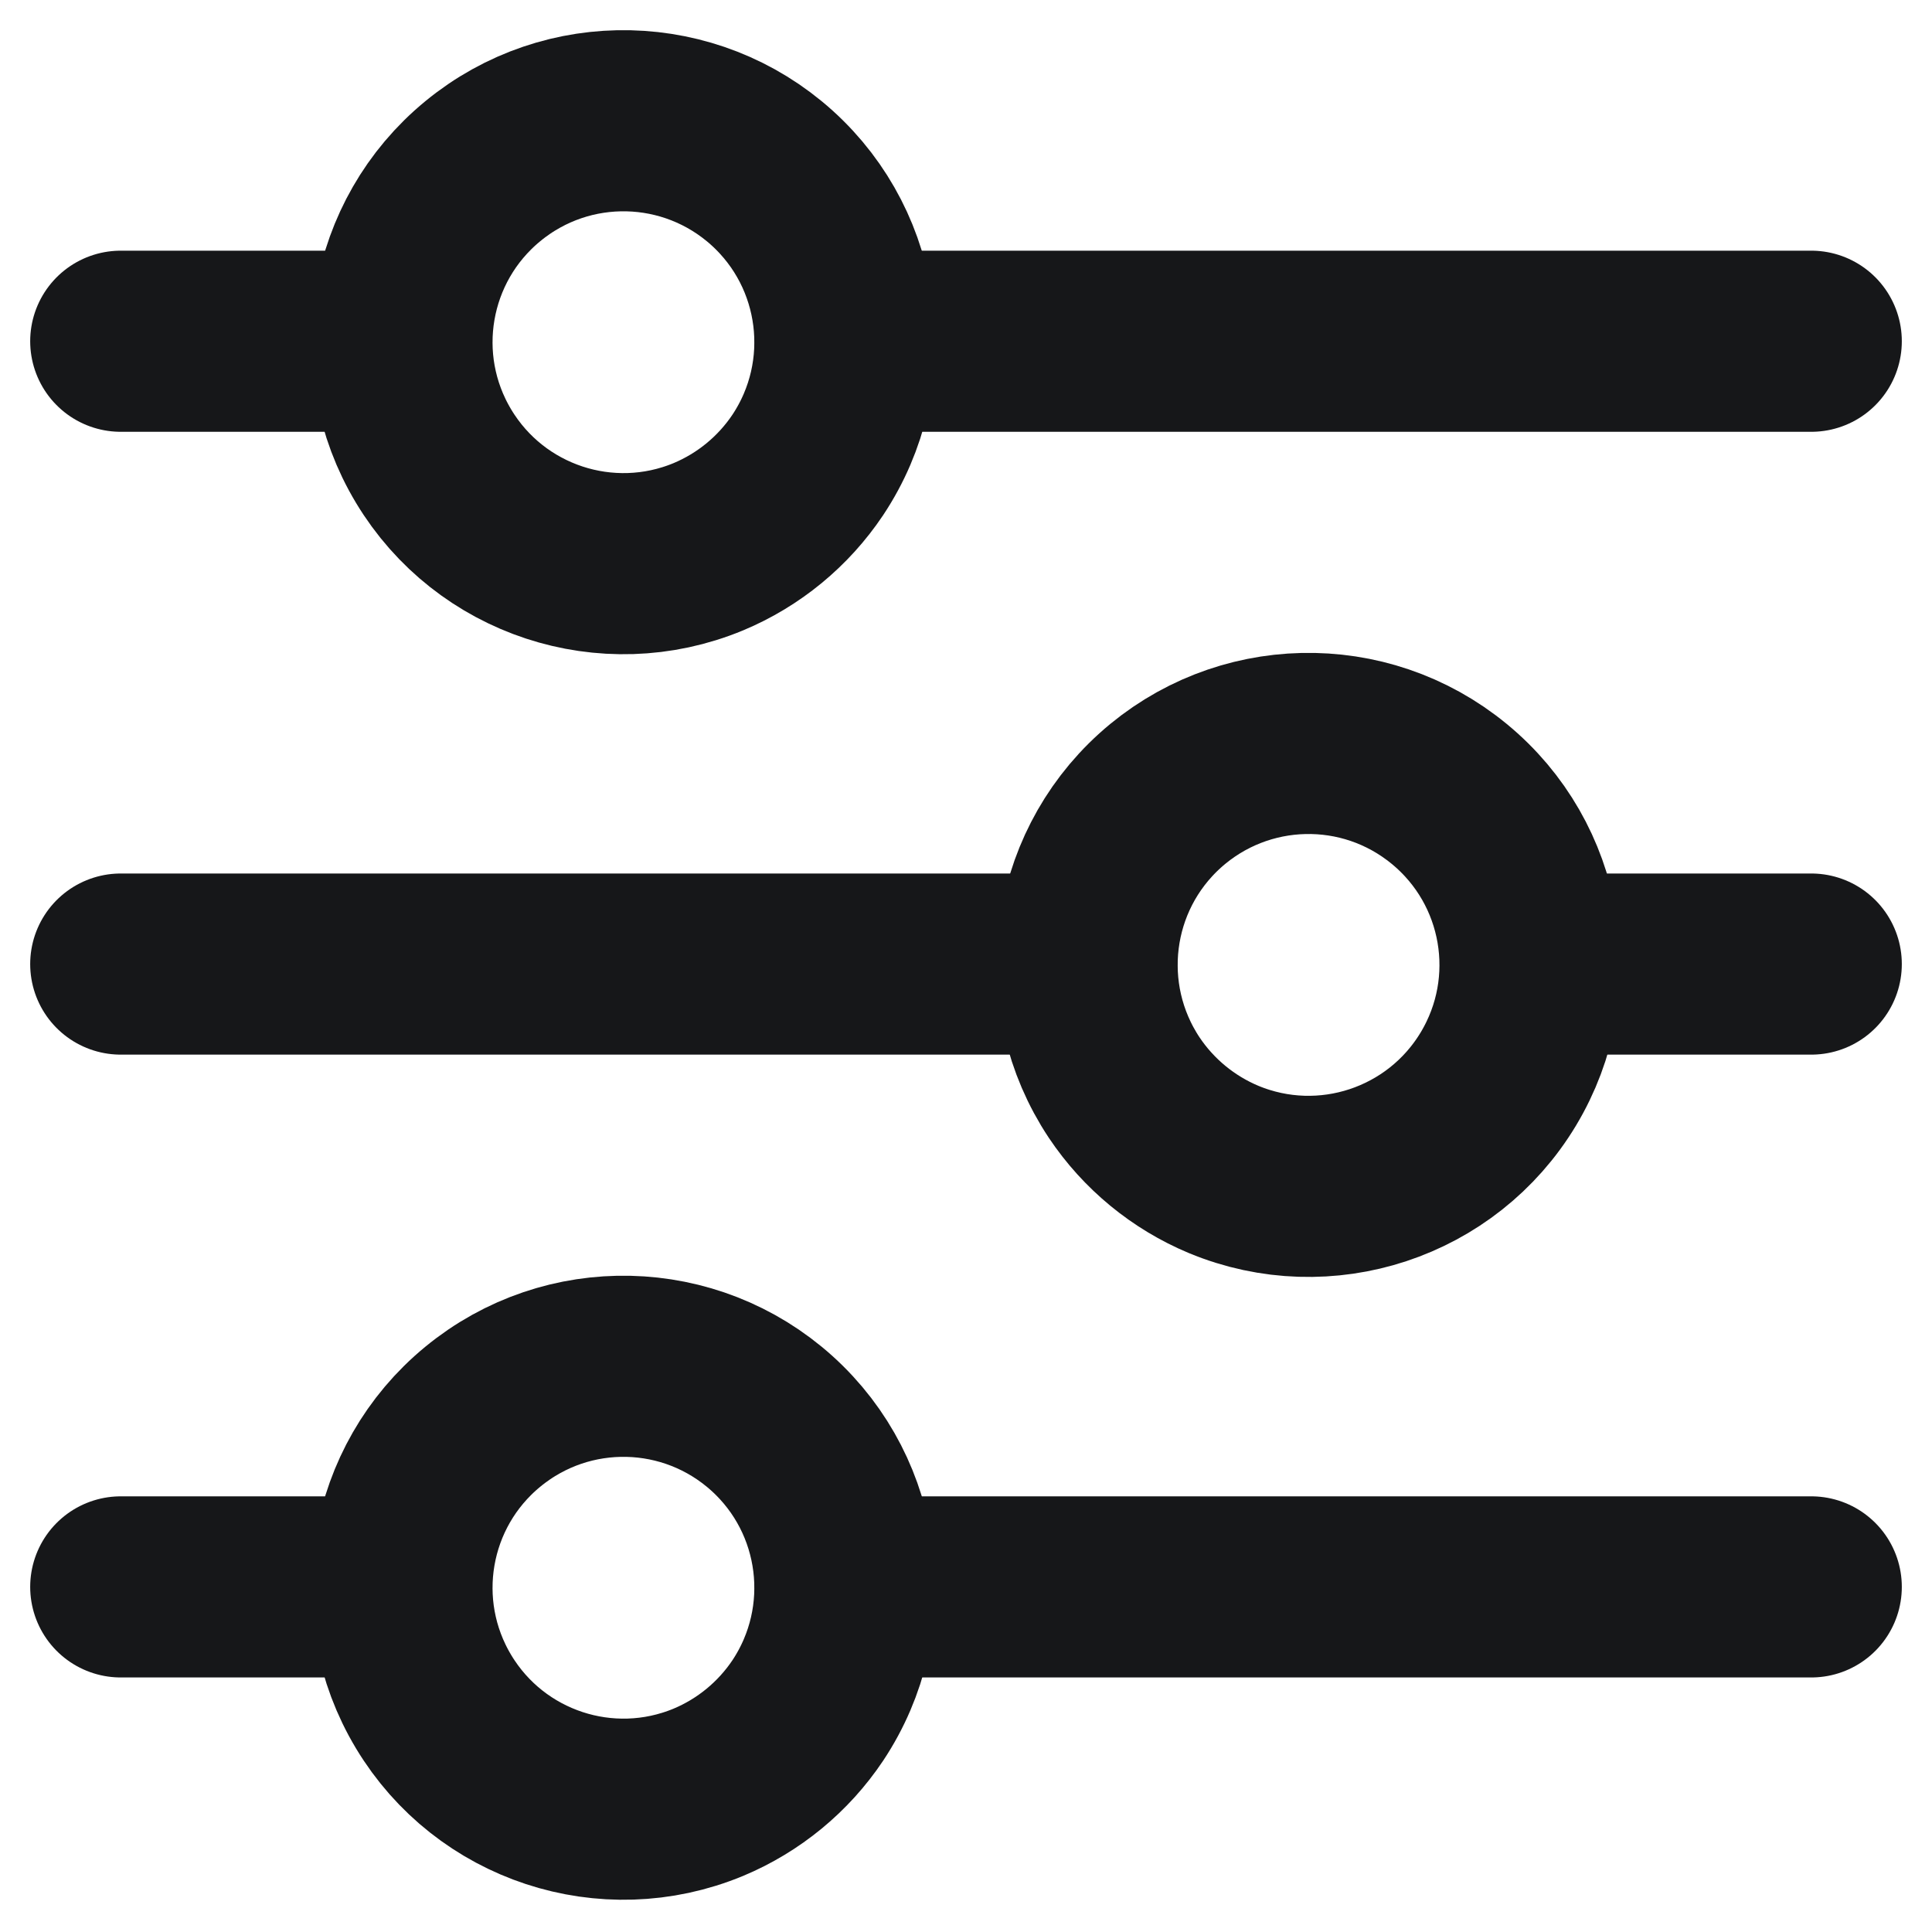 <?xml version="1.0" encoding="UTF-8"?>
<svg width="16px" height="16px" viewBox="0 0 16 16" version="1.1" xmlns="http://www.w3.org/2000/svg" xmlns:xlink="http://www.w3.org/1999/xlink">
    <title>Vector</title>
    <g id="Symbols" stroke="none" stroke-width="1" fill="none" fill-rule="evenodd" stroke-linecap="round" stroke-linejoin="round">
        <g id="icon_filter" transform="translate(-4, -4)" stroke="#161719" stroke-width="1.5">
            <g id="Vector" transform="translate(5, 5)">
                <path d="M5.69,2.85 C6.193,2.093 6.067,1.082 5.393,0.473 C4.718,-0.136 3.7,-0.16 2.998,0.418 C2.296,0.995 2.123,1.999 2.591,2.778 C3.059,3.557 4.027,3.876 4.866,3.528 C5.201,3.388 5.488,3.152 5.69,2.85 Z" id="Vector-20"></path>
                <path d="M5.69,13.165 C6.193,12.408 6.067,11.397 5.393,10.788 C4.718,10.179 3.7,10.155 2.998,10.733 C2.296,11.31 2.123,12.314 2.591,13.093 C3.059,13.872 4.027,14.191 4.866,13.843 C5.201,13.703 5.488,13.467 5.69,13.165 L5.69,13.165 Z" id="Vector-21"></path>
                <path d="M8.31,8.007 C7.807,7.25 7.933,6.239 8.607,5.63 C9.282,5.021 10.3,4.997 11.002,5.575 C11.704,6.152 11.877,7.156 11.409,7.935 C10.941,8.714 9.973,9.033 9.134,8.685 C8.799,8.545 8.512,8.309 8.31,8.007 L8.31,8.007 Z" id="Vector-22"></path>
                <path d="M6,1.826 L14,1.826 M2.327,1.826 L0,1.826 M6,12.142 L14,12.142 M2.327,12.142 L0,12.142 M8,6.984 L0,6.984 M11.673,6.984 L14,6.984" id="Vector-23"></path>
            </g>
        </g>
    </g>
</svg>
